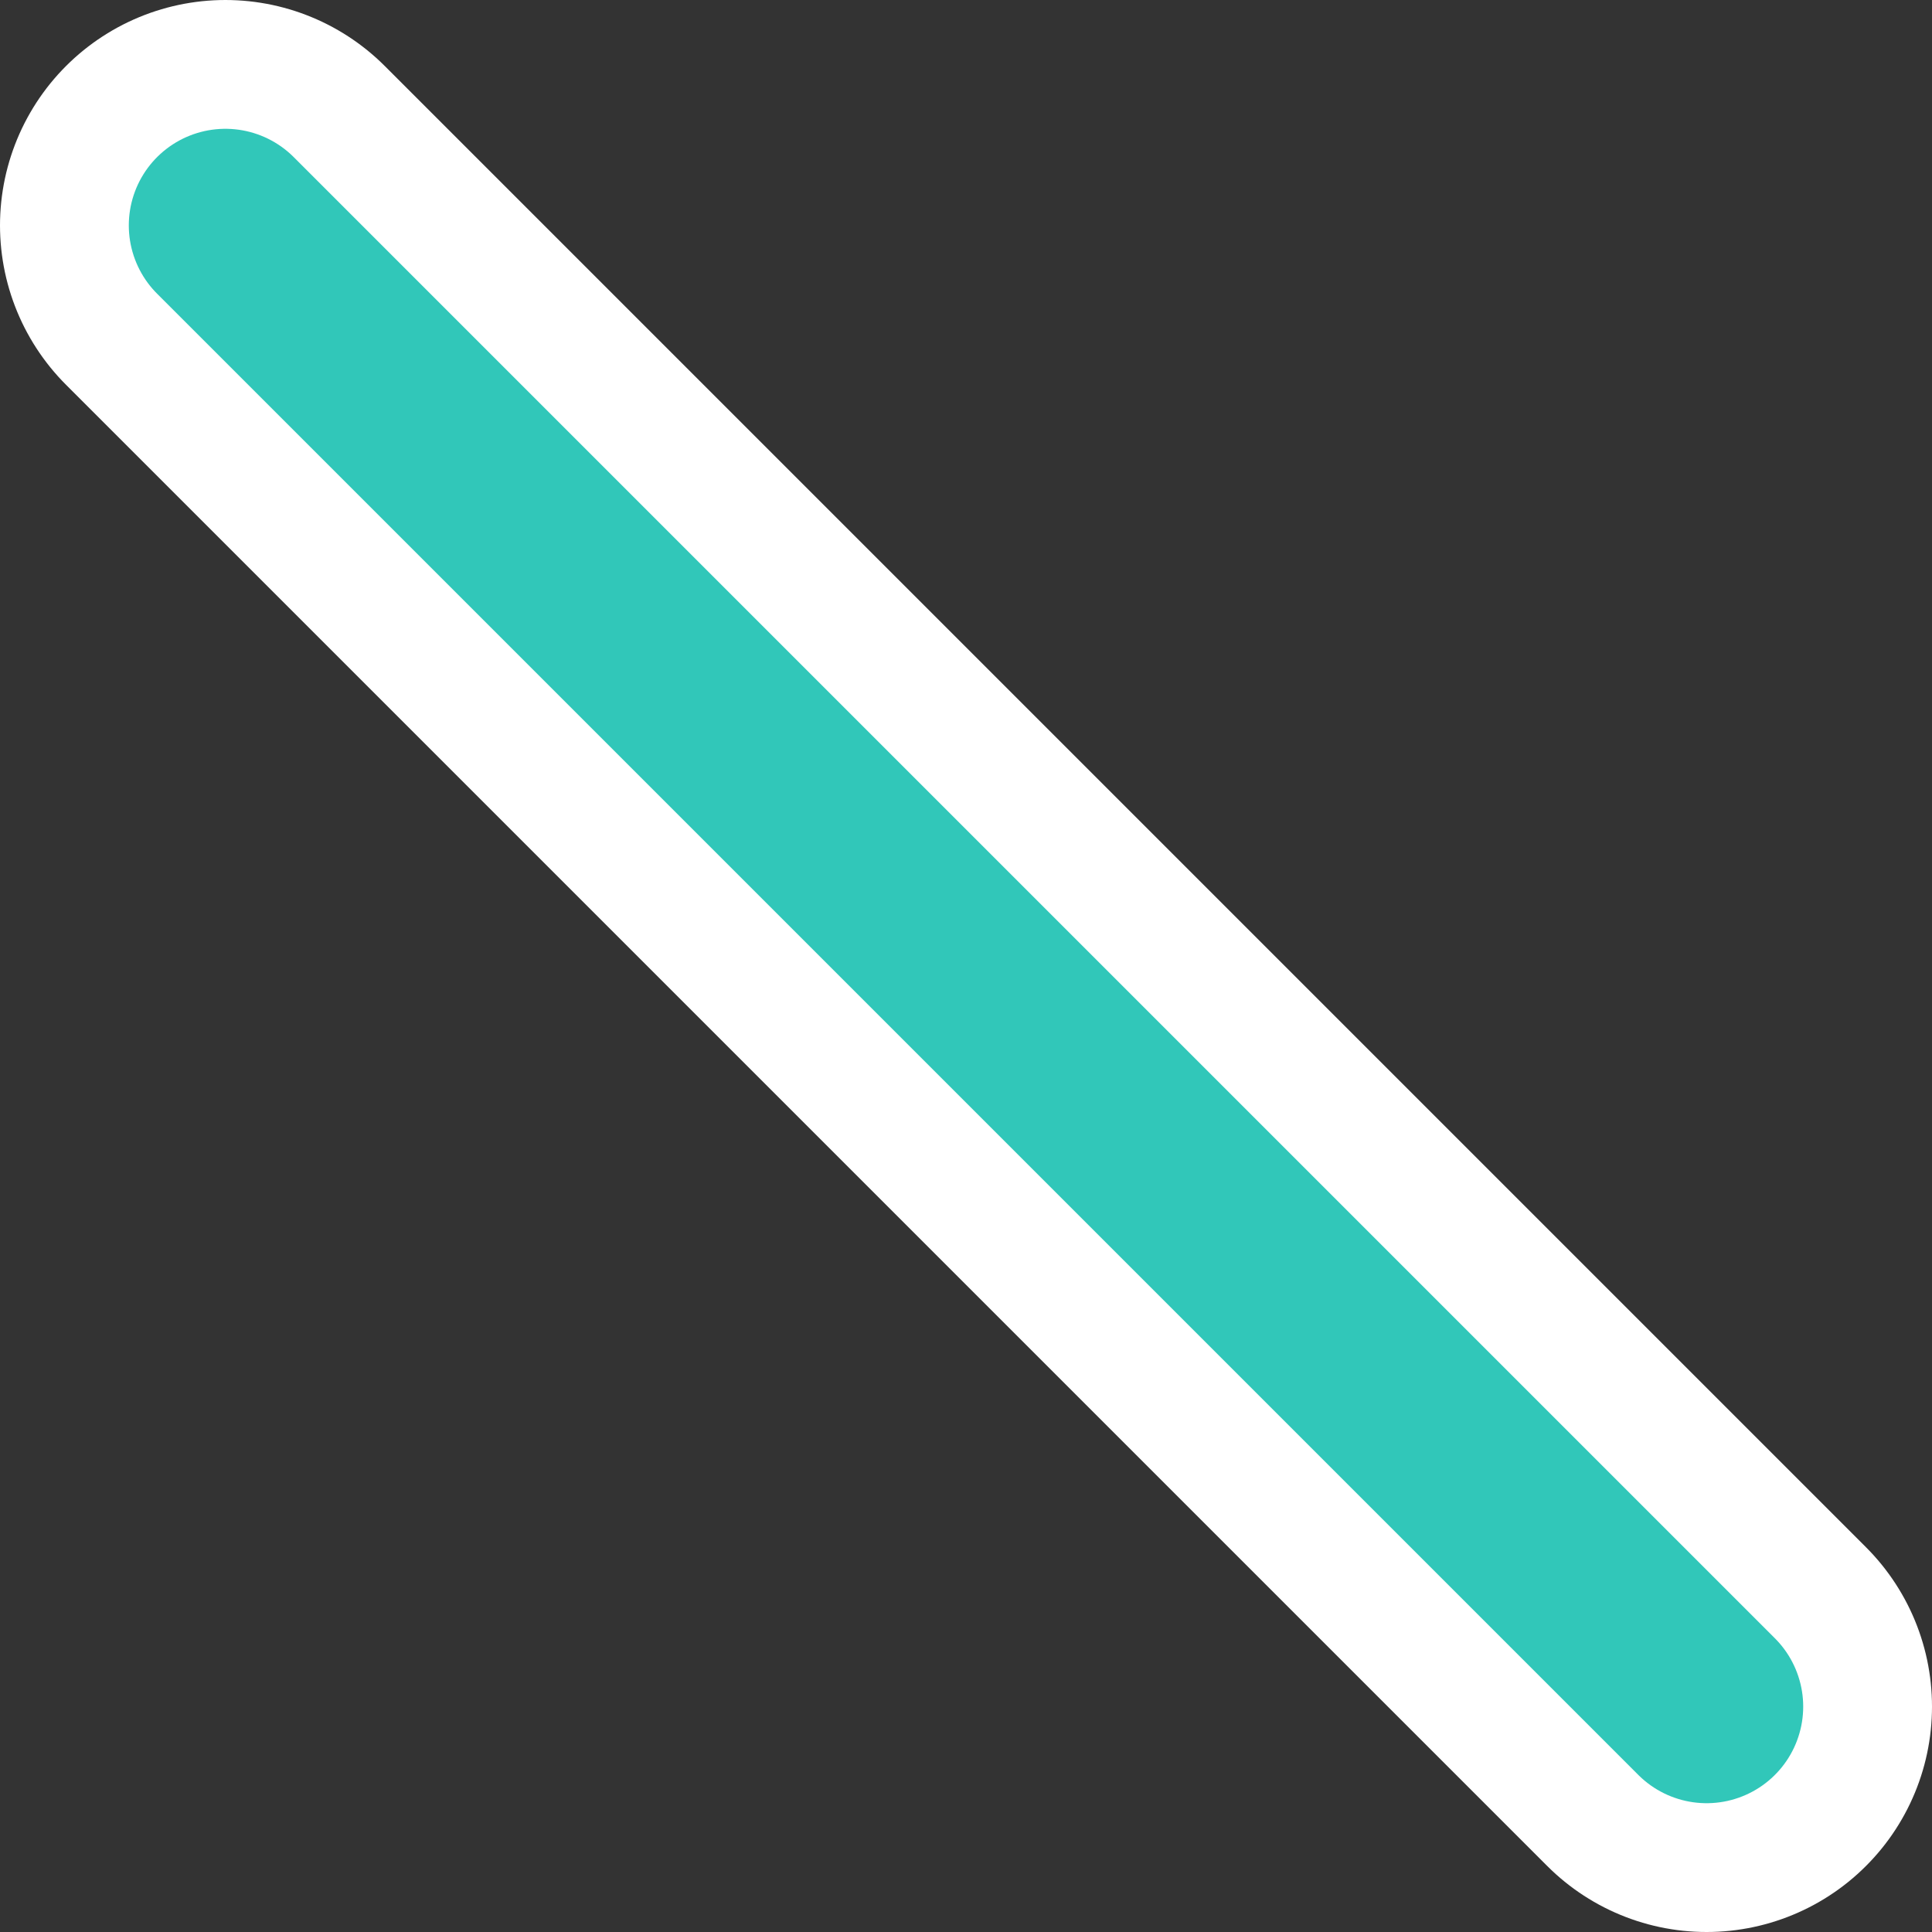 <svg xmlns="http://www.w3.org/2000/svg" width="30" height="30" viewBox="0 0 30 30">
    <rect x="0" y="0" width="30" height="30" fill="#333333" stroke="none"/>
    <g fill="none" fill-rule="evenodd" stroke-linecap="round">
        <path stroke="#FFF" stroke-width="7" d="M0.5 0.5L23.5 23.5" transform="translate(3 3)"/>
        <path stroke="#31C7B9" stroke-width="3" d="M0.5 0.5L23.5 23.5" transform="translate(3 3)"/>
    </g>
</svg>
